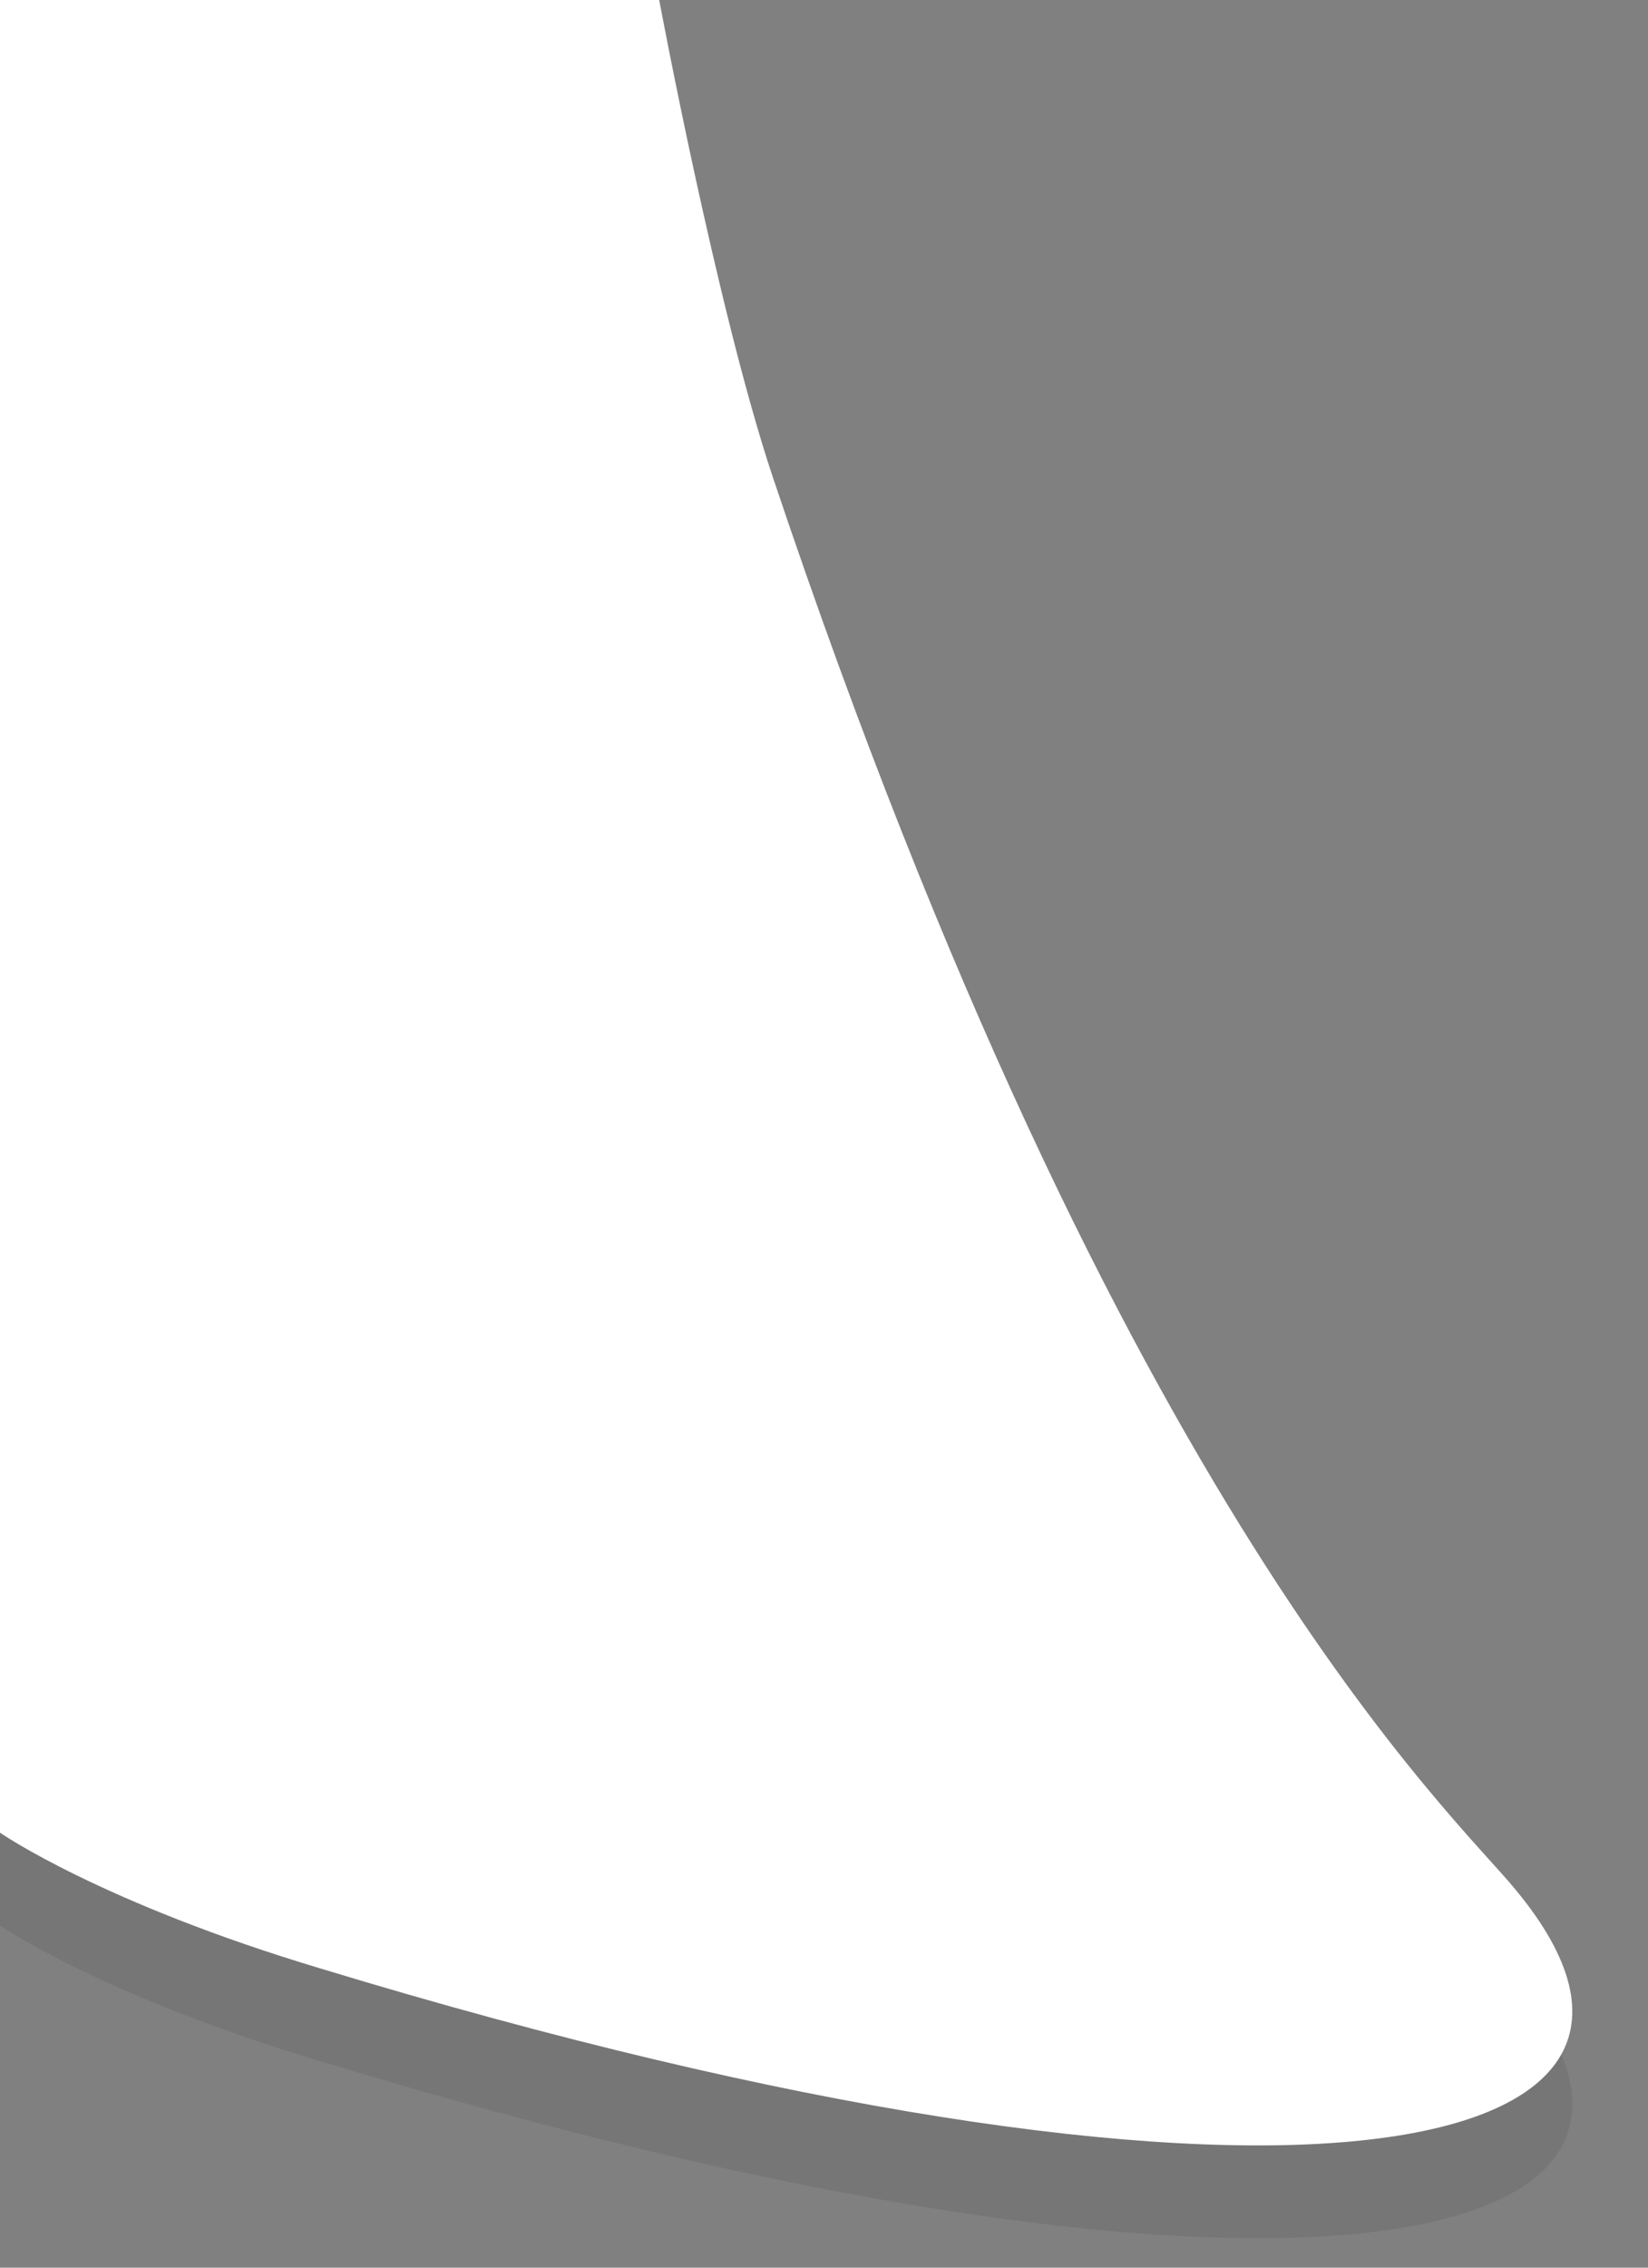 <svg xmlns="http://www.w3.org/2000/svg" viewBox="0 0 8 11"><rect x="0" y="0" width="8" height="11" fill="#808080" stroke="none"/><path d="M1.56 10C.49 9.68 0 9.34 0 9.34V.45h3.2s.28 1.5.55 2.31c1.69 5.05 3.32 6.5 3.61 6.86 1.1 1.33-1.19 1.78-5.8.38Z" style="fill:#000;isolation:isolate;opacity:.08;stroke-width:0"/><path d="M1.56 9.55C.49 9.23 0 8.89 0 8.89V0h3.2s.28 1.5.55 2.31c1.69 5.04 3.32 6.5 3.61 6.86 1.1 1.33-1.19 1.78-5.8.38Z" style="fill:#fff;stroke-width:0"/></svg>
